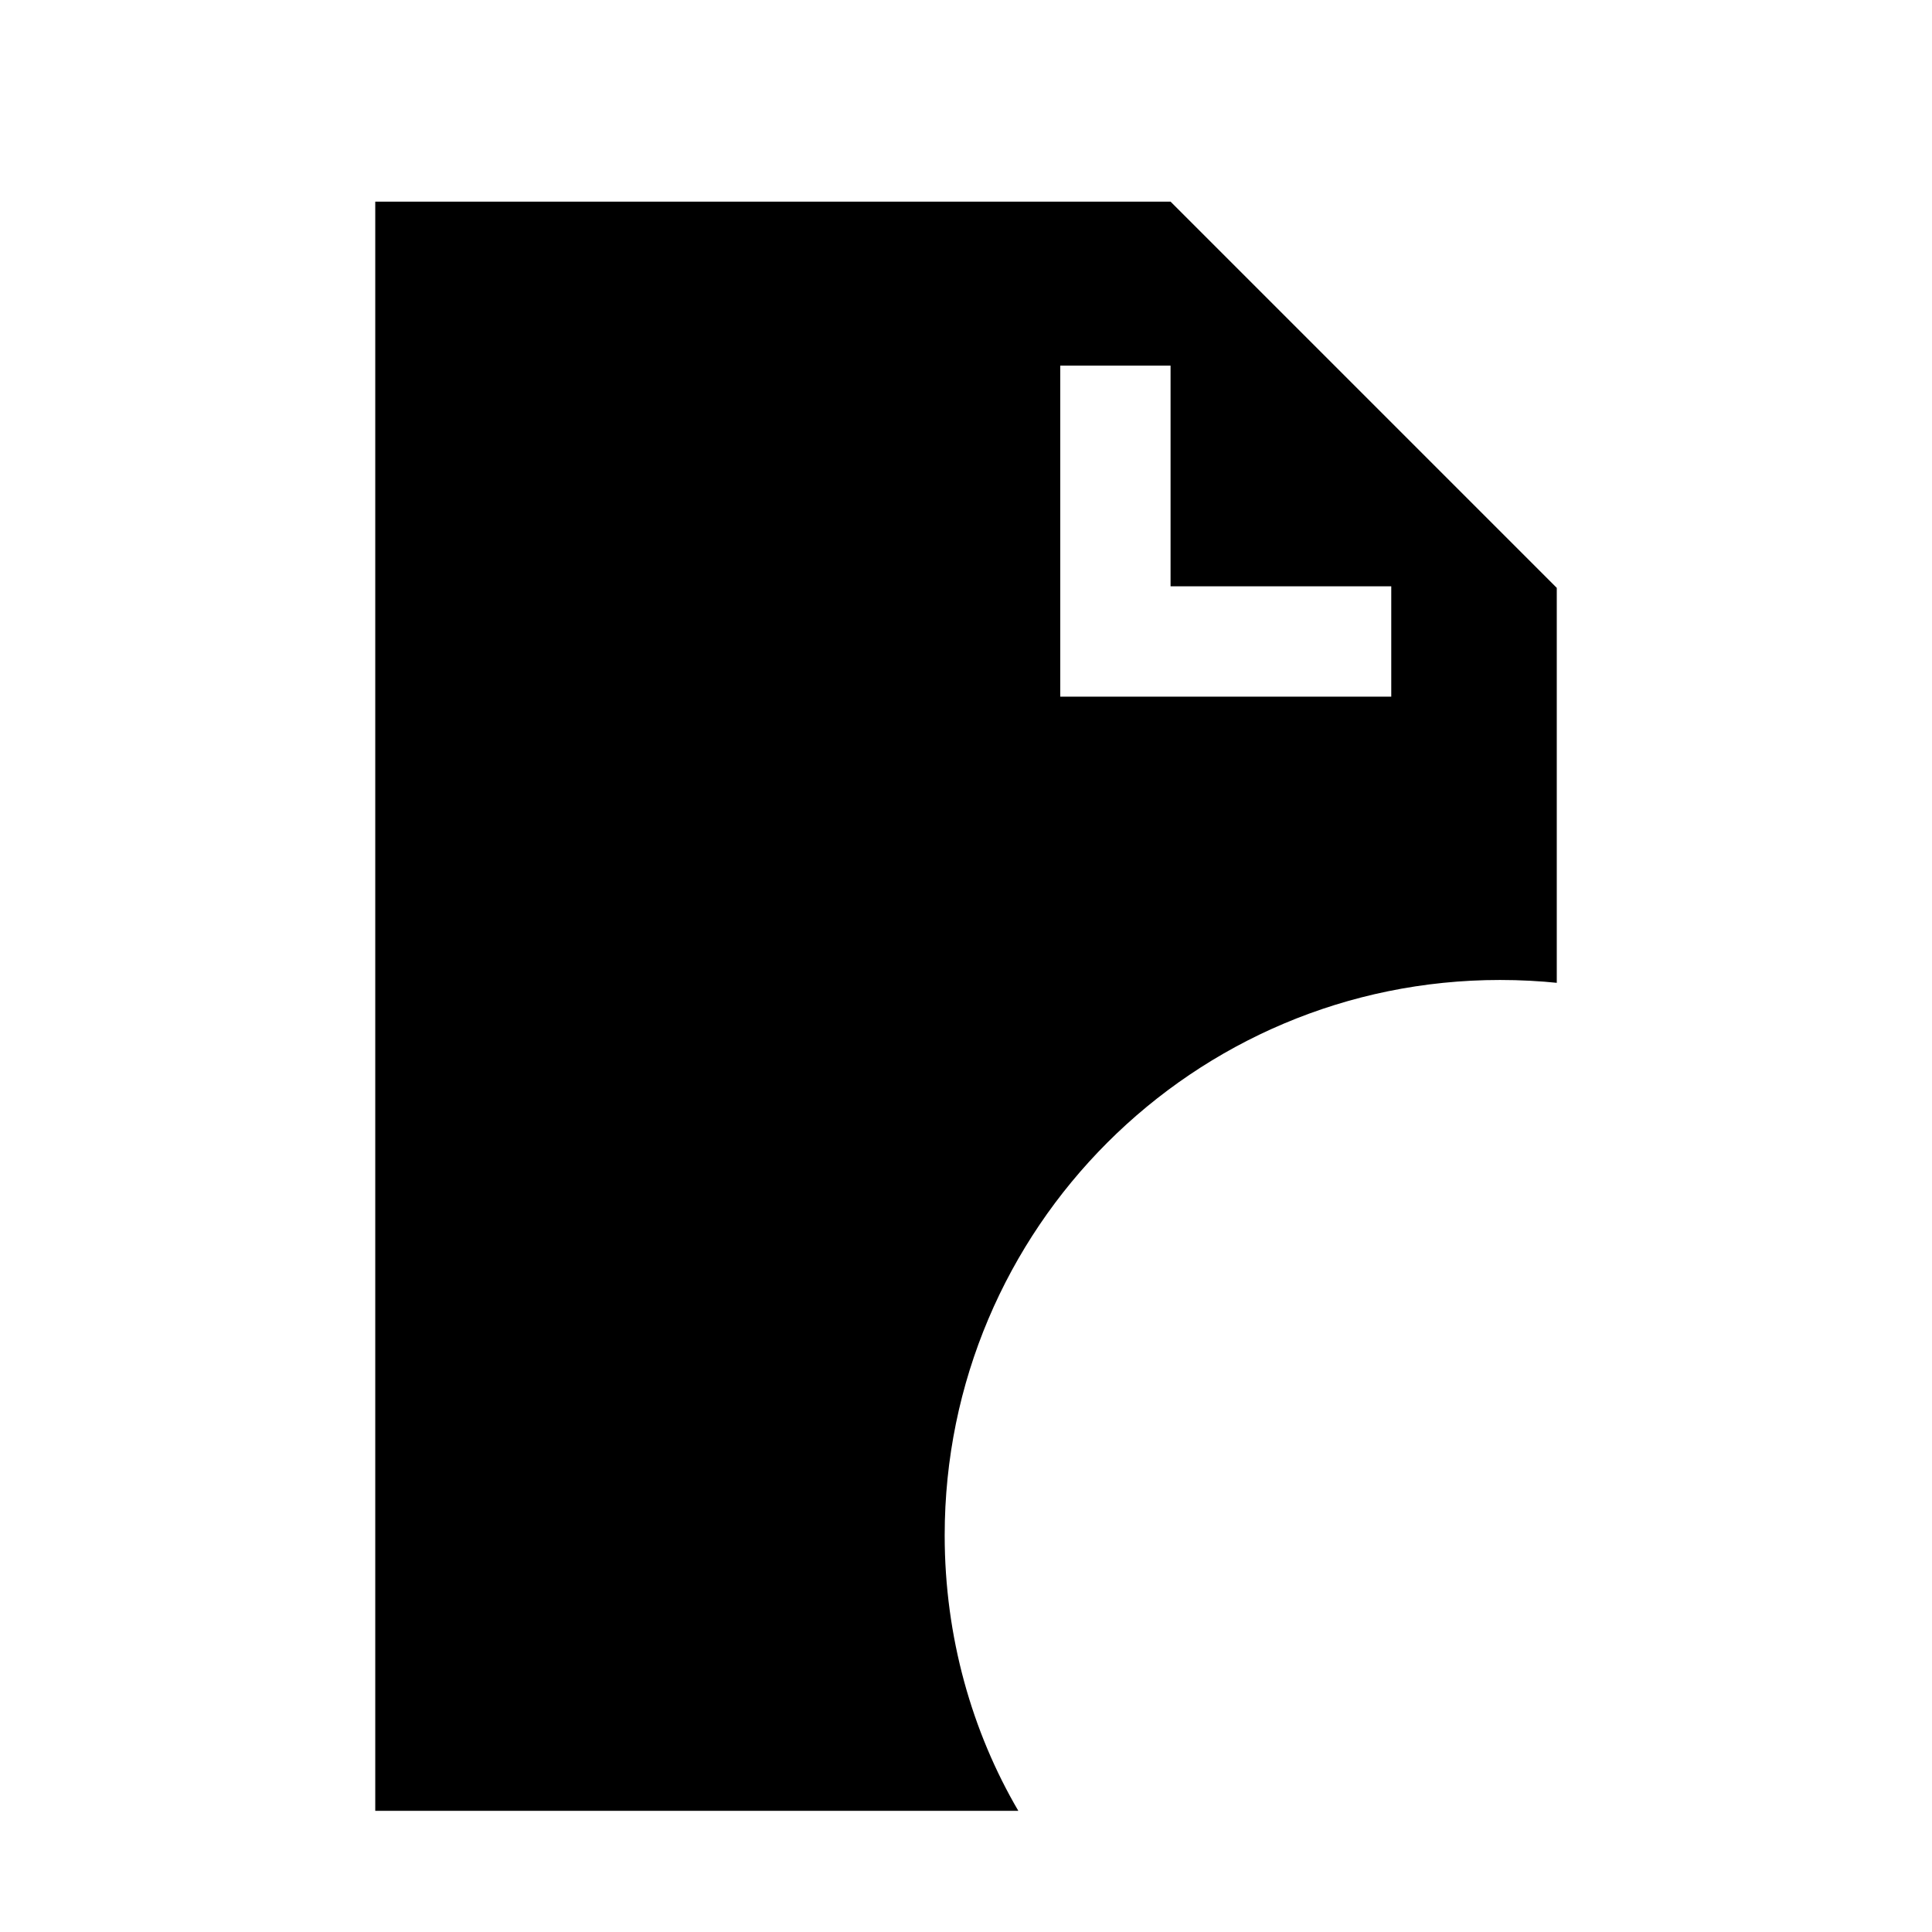 <!-- Generated by IcoMoon.io -->
<svg version="1.1" xmlns="http://www.w3.org/2000/svg" width="1024" height="1024" viewBox="0 0 1024 1024">
<title></title>
<g id="icomoon-ignore">
</g>
<path d="M500.702 813.721c0-162.546 131.769-294.315 294.315-294.315v0c0.023 0 0.051 0 0.078 0 10.575 0 21.022 0.552 31.312 1.628l-1.285-0.109v-209.34l-204.681-204.698h-421.547v852.89h340.838c-24.54-41.886-39.031-92.236-39.031-145.972 0-0.030 0-0.060 0-0.089v0.005zM561.954 193.792h58.47v116.958h116.975v58.487h-175.445z"></path>
</svg>
